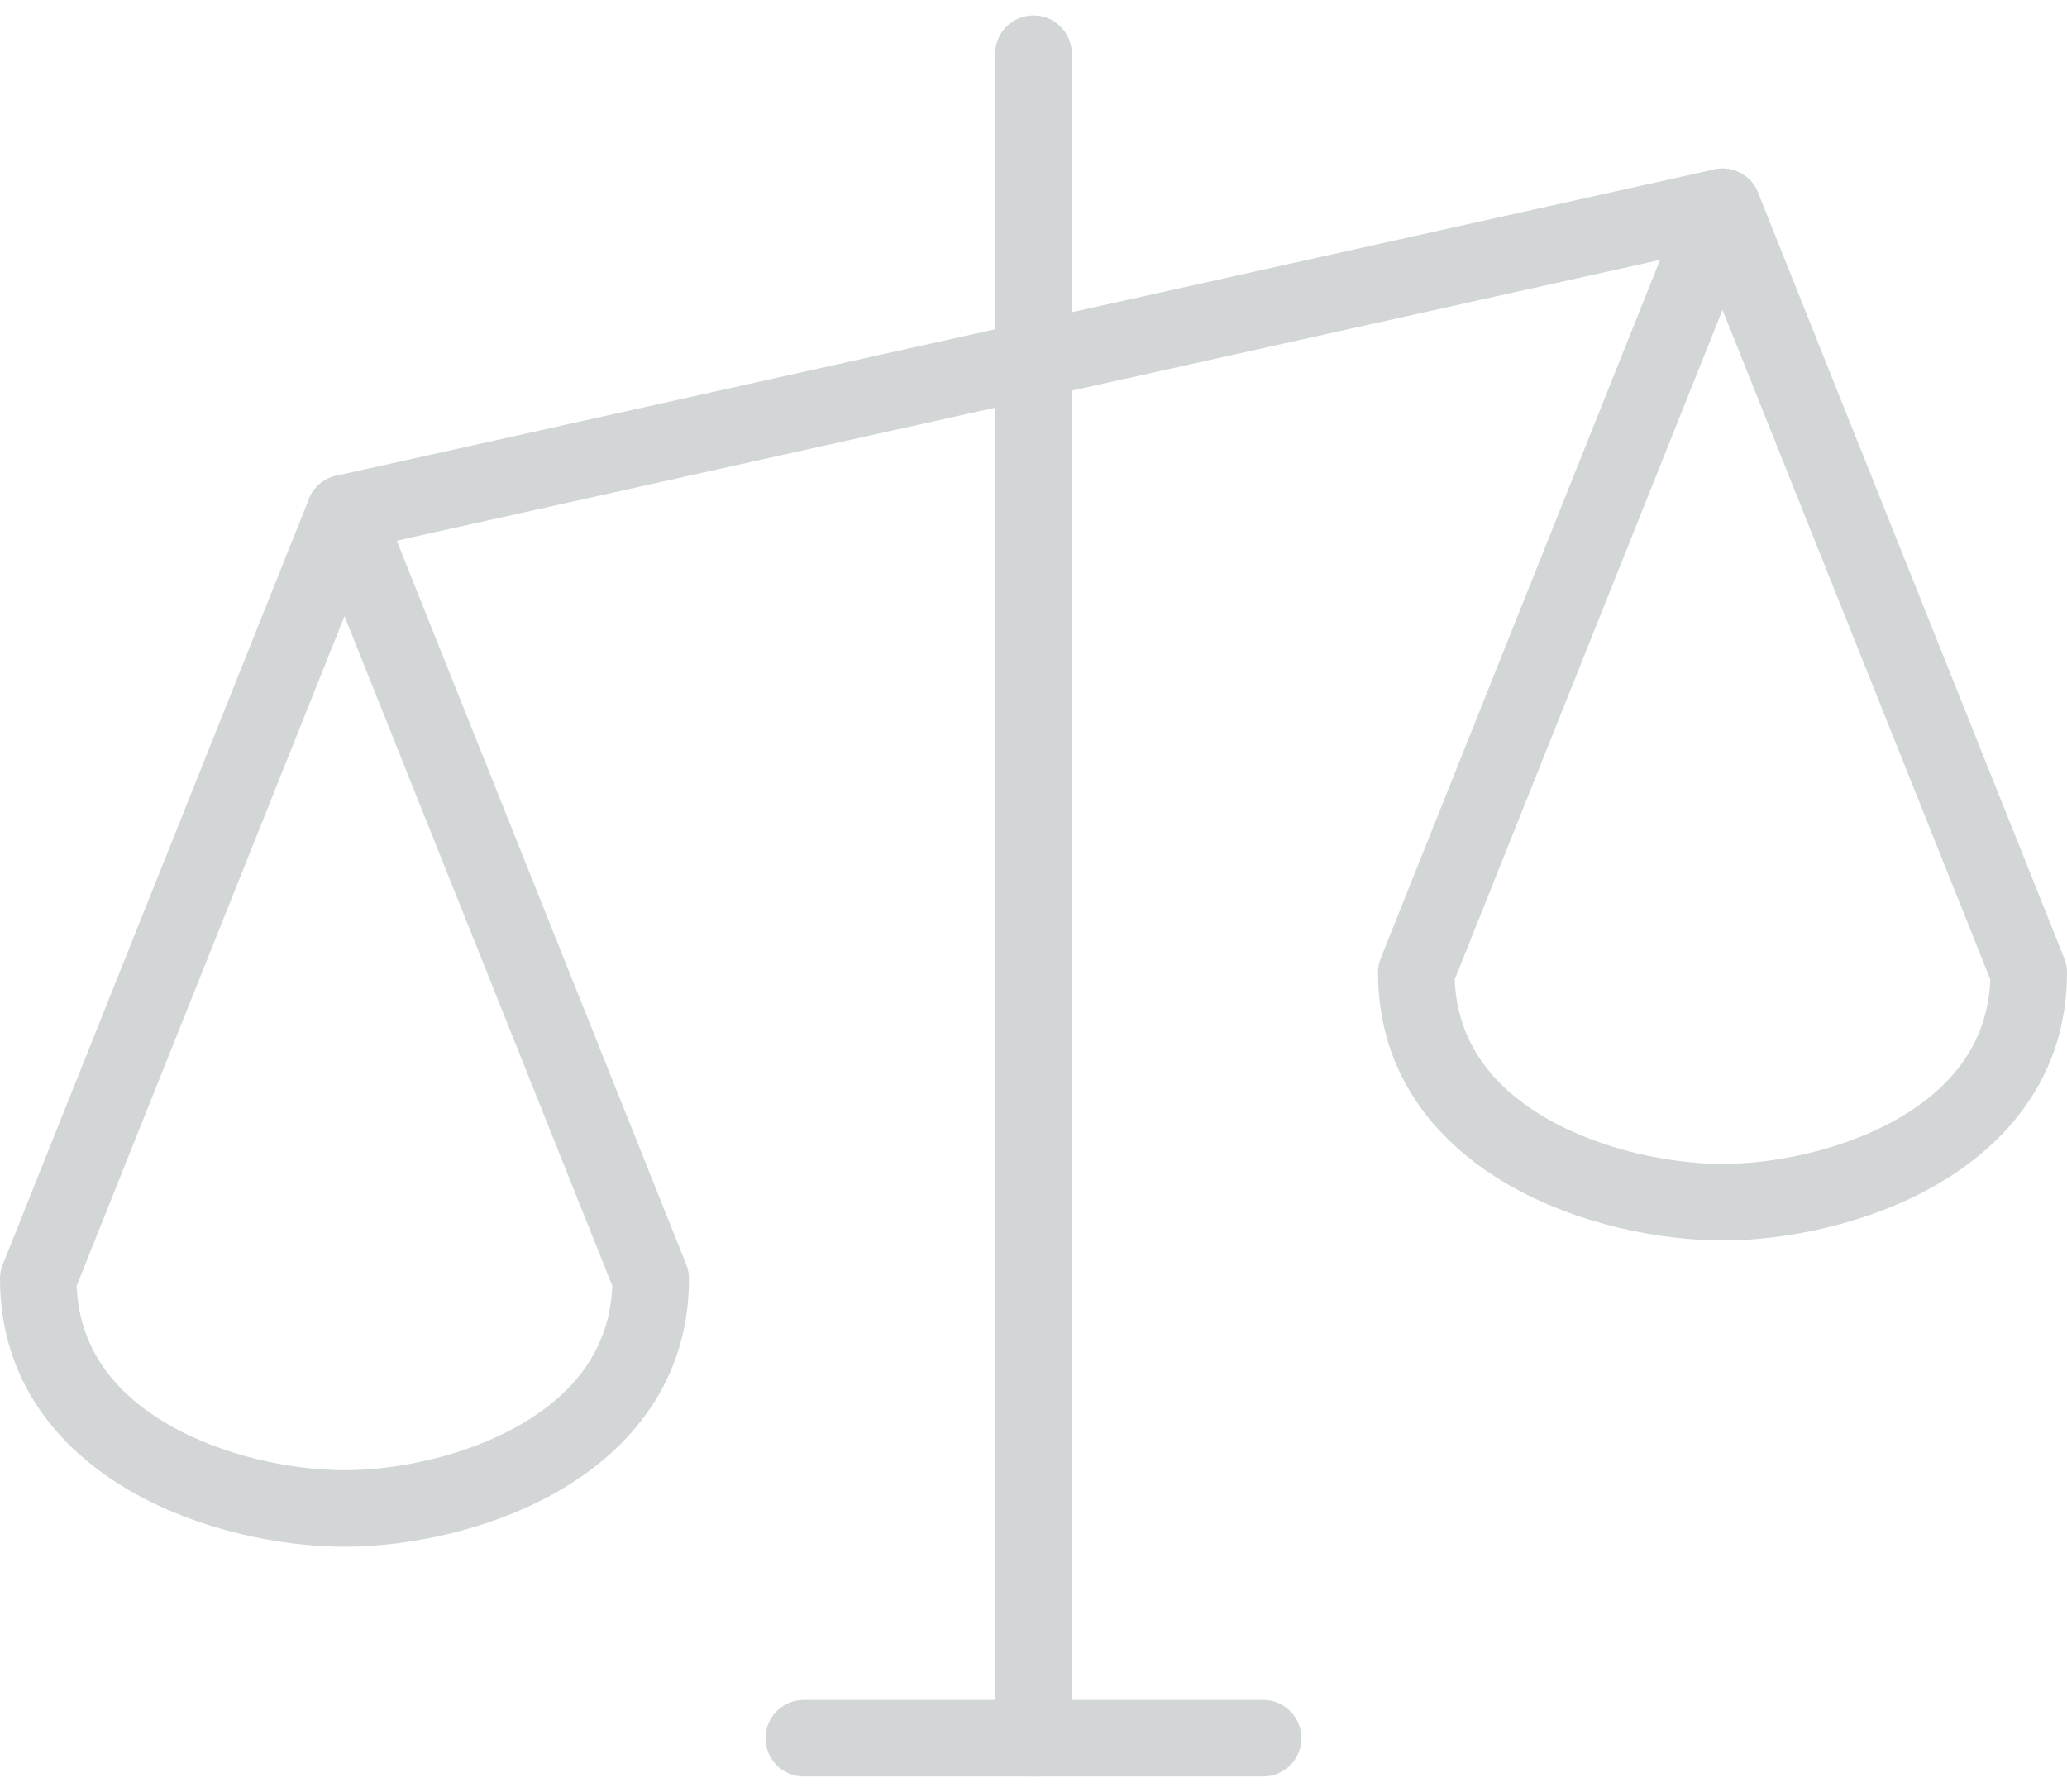 <svg width="120" height="104" viewBox="0 0 120 104" fill="none" xmlns="http://www.w3.org/2000/svg">
<path fill-rule="evenodd" clip-rule="evenodd" d="M60 0.893C61.227 0.893 62.222 1.888 62.222 3.115V100.893C62.222 102.12 61.227 103.115 60 103.115C58.773 103.115 57.778 102.12 57.778 100.893V3.115C57.778 1.888 58.773 0.893 60 0.893Z" fill="#D3D6D7"/>
<path fill-rule="evenodd" clip-rule="evenodd" d="M44.444 100.893C44.444 99.665 45.44 98.67 46.667 98.67H73.333C74.56 98.67 75.556 99.665 75.556 100.893C75.556 102.12 74.56 103.115 73.333 103.115H46.667C45.44 103.115 44.444 102.12 44.444 100.893Z" fill="#D3D6D7"/>
<path fill-rule="evenodd" clip-rule="evenodd" d="M102.169 11.522C102.436 12.72 101.68 13.907 100.482 14.174L20.482 31.951C19.284 32.218 18.097 31.462 17.831 30.264C17.564 29.066 18.32 27.879 19.518 27.613L99.518 9.835C100.716 9.569 101.903 10.324 102.169 11.522Z" fill="#D3D6D7"/>
<path fill-rule="evenodd" clip-rule="evenodd" d="M20 27.559C20.909 27.559 21.726 28.113 22.063 28.956L39.841 73.401C39.946 73.663 40 73.943 40 74.226C40 80.153 36.588 84.123 32.508 86.5C28.494 88.839 23.646 89.781 20 89.781C16.354 89.781 11.506 88.839 7.492 86.5C3.412 84.123 0 80.153 0 74.226C0 73.943 0.054 73.663 0.159 73.401L17.937 28.956C18.274 28.113 19.091 27.559 20 27.559ZM4.452 74.634C4.597 78.321 6.698 80.894 9.73 82.66C12.938 84.529 16.979 85.337 20 85.337C23.021 85.337 27.062 84.529 30.27 82.66C33.301 80.894 35.404 78.321 35.548 74.634L20 35.765L4.452 74.634Z" fill="#D3D6D7"/>
<path fill-rule="evenodd" clip-rule="evenodd" d="M100 9.781C100.909 9.781 101.726 10.335 102.063 11.178L119.841 55.623C119.946 55.886 120 56.166 120 56.448C120 62.376 116.588 66.345 112.508 68.722C108.494 71.061 103.646 72.004 100 72.004C96.354 72.004 91.506 71.061 87.493 68.722C83.412 66.345 80 62.376 80 56.448C80 56.166 80.054 55.886 80.159 55.623L97.937 11.178C98.274 10.335 99.091 9.781 100 9.781ZM84.453 56.856C84.597 60.543 86.699 63.116 89.73 64.882C92.938 66.752 96.98 67.559 100 67.559C103.02 67.559 107.062 66.752 110.27 64.882C113.301 63.116 115.404 60.543 115.548 56.856L100 17.987L84.453 56.856Z" fill="#D3D6D7"/>
</svg>
